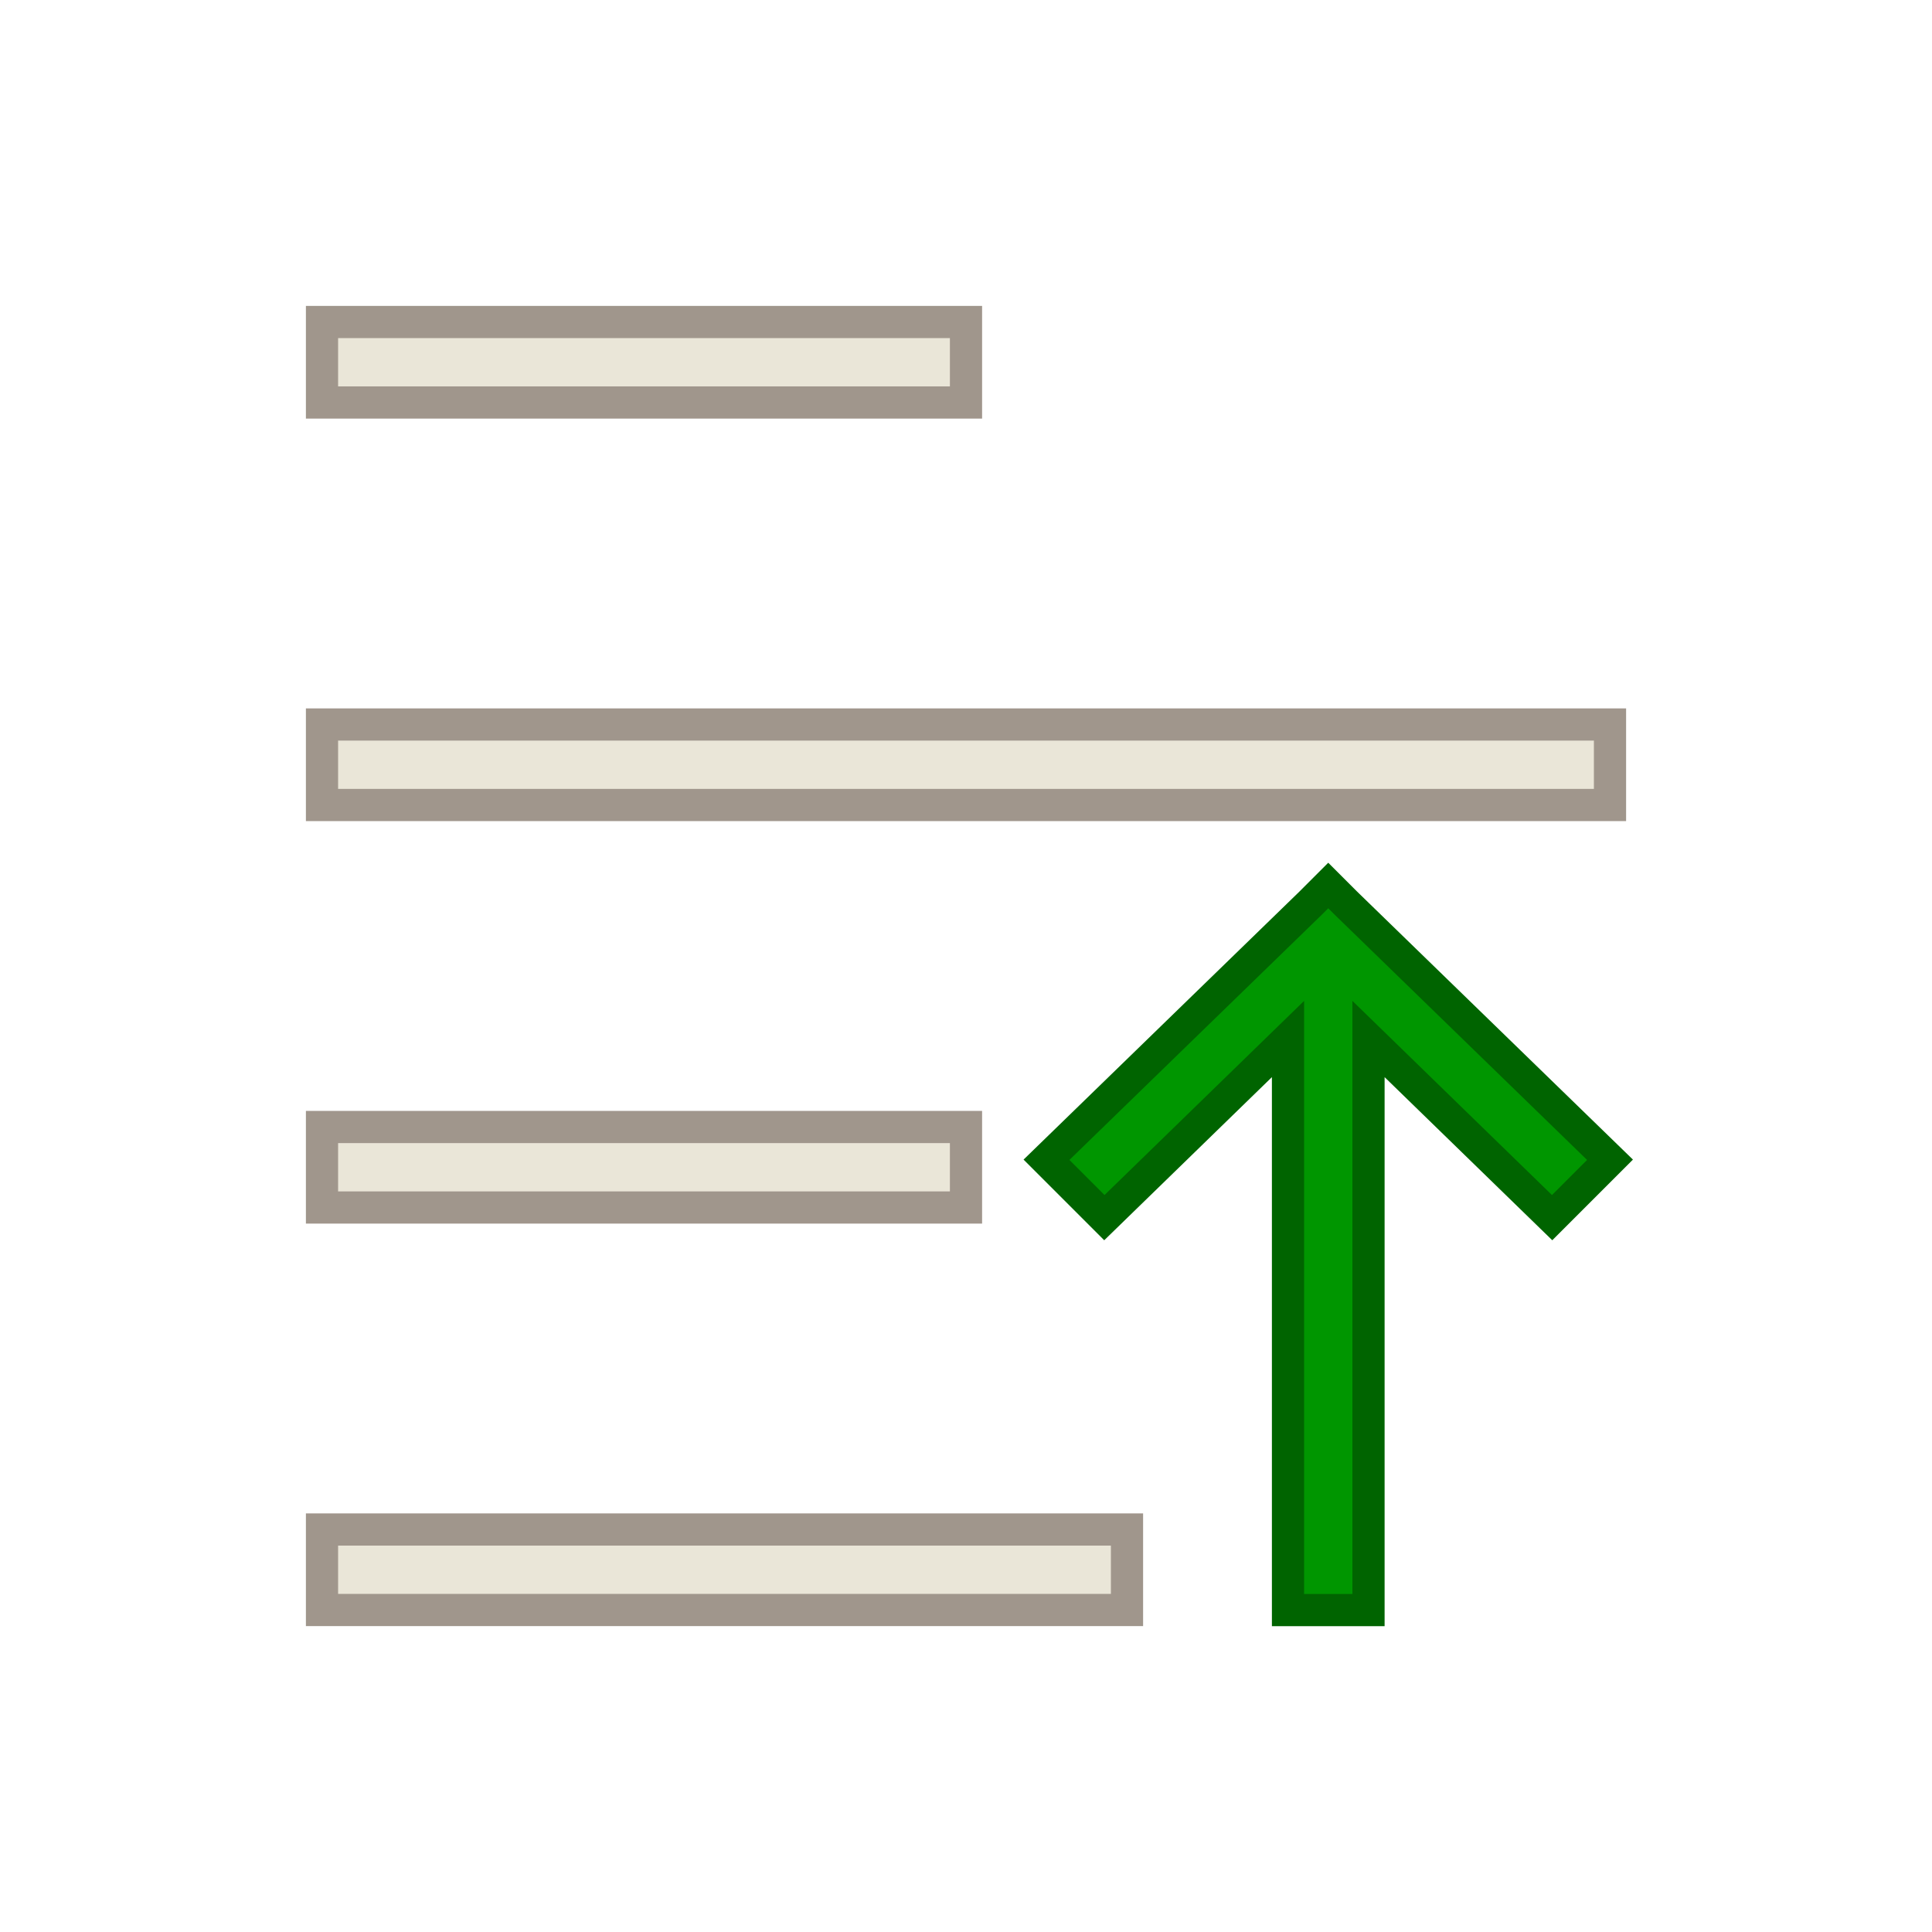 <?xml version="1.0" encoding="UTF-8"?>
<svg version="1.1" viewBox="0 0 24 24" xmlns="http://www.w3.org/2000/svg" xmlns:cc="http://creativecommons.org/ns#" xmlns:dc="http://purl.org/dc/elements/1.1/" xmlns:rdf="http://www.w3.org/1999/02/22-rdf-syntax-ns#">
 <defs>
  <style id="current-color-scheme" type="text/css">.ColorScheme-Text {
        color:#eff0f1;
      }</style>
 </defs>
 <g transform="translate(1,1)" stroke-width=".4">
  <path d="m3 3v1h8v-1z" color="#eff0f1" fill="#eae6d8" stroke="#a0968c"/>
  <path d="m3 8v1h16v-1z" color="#eff0f1" fill="#eae6d8" stroke="#a0968c"/>
  <path d="m15.5 10-0.219 0.219-3.281 3.188 0.719 0.719 2.281-2.219v7.094h1v-7.094l2.281 2.219 0.719-0.719-3.281-3.188z" color="#eff0f1" fill="#009600" stroke="#006400"/>
  <path d="m3 13v1h8v-1z" color="#eff0f1" fill="#eae6d8" stroke="#a0968c"/>
  <path d="m3 18v1h10v-1z" color="#eff0f1" fill="#eae6d8" stroke="#a0968c"/>
 </g>
</svg>

